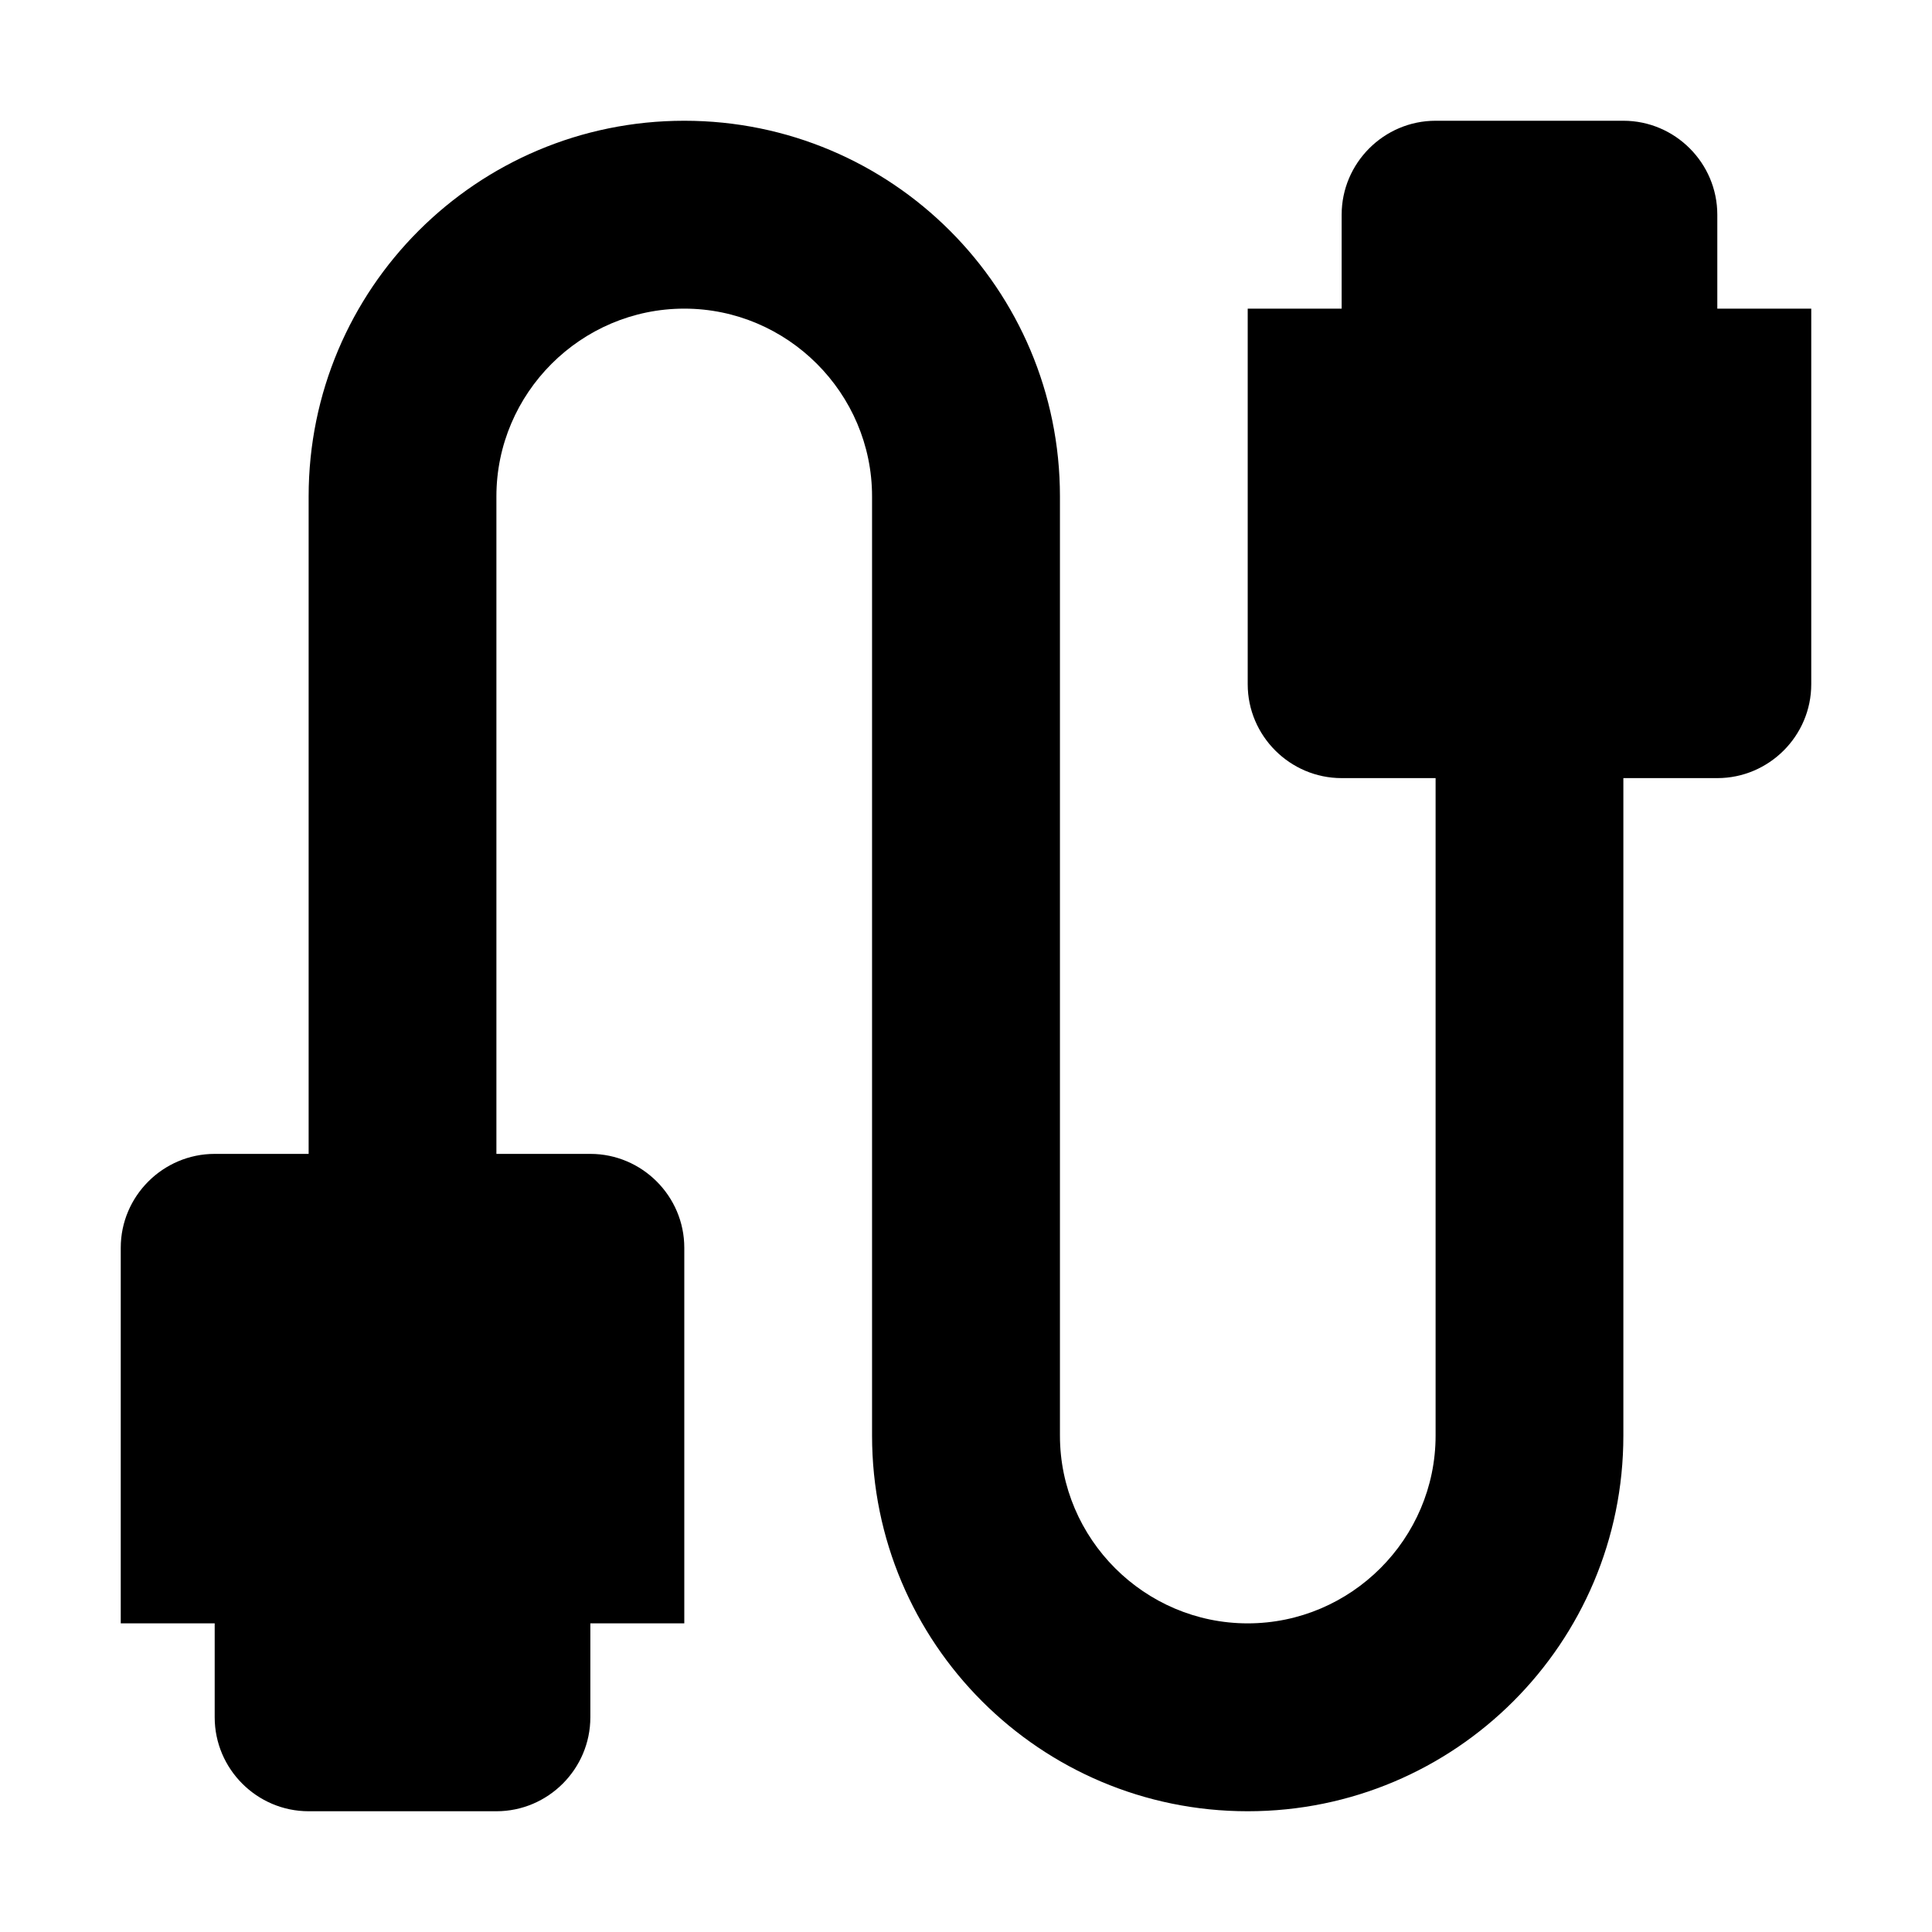 <svg width="16" height="16" viewBox="0 0 16 16" fill="none" xmlns="http://www.w3.org/2000/svg">
<path d="M14.222 2.556V1.778C14.222 1.35 13.872 1 13.444 1H11.889C11.461 1 11.111 1.35 11.111 1.778V2.556H10.333V5.667C10.333 6.094 10.683 6.444 11.111 6.444H11.889V11.889C11.889 12.744 11.189 13.444 10.333 13.444C9.478 13.444 8.778 12.744 8.778 11.889V4.111C8.778 2.392 7.386 1 5.667 1C3.948 1 2.556 2.392 2.556 4.111V9.556H1.778C1.35 9.556 1 9.906 1 10.333V13.444H1.778V14.222C1.778 14.65 2.128 15 2.556 15H4.111C4.539 15 4.889 14.65 4.889 14.222V13.444H5.667V10.333C5.667 9.906 5.317 9.556 4.889 9.556H4.111V4.111C4.111 3.256 4.811 2.556 5.667 2.556C6.522 2.556 7.222 3.256 7.222 4.111V11.889C7.222 13.608 8.614 15 10.333 15C12.052 15 13.444 13.608 13.444 11.889V6.444H14.222C14.65 6.444 15 6.094 15 5.667V2.556H14.222Z" fill="currentColor"/>
</svg>
